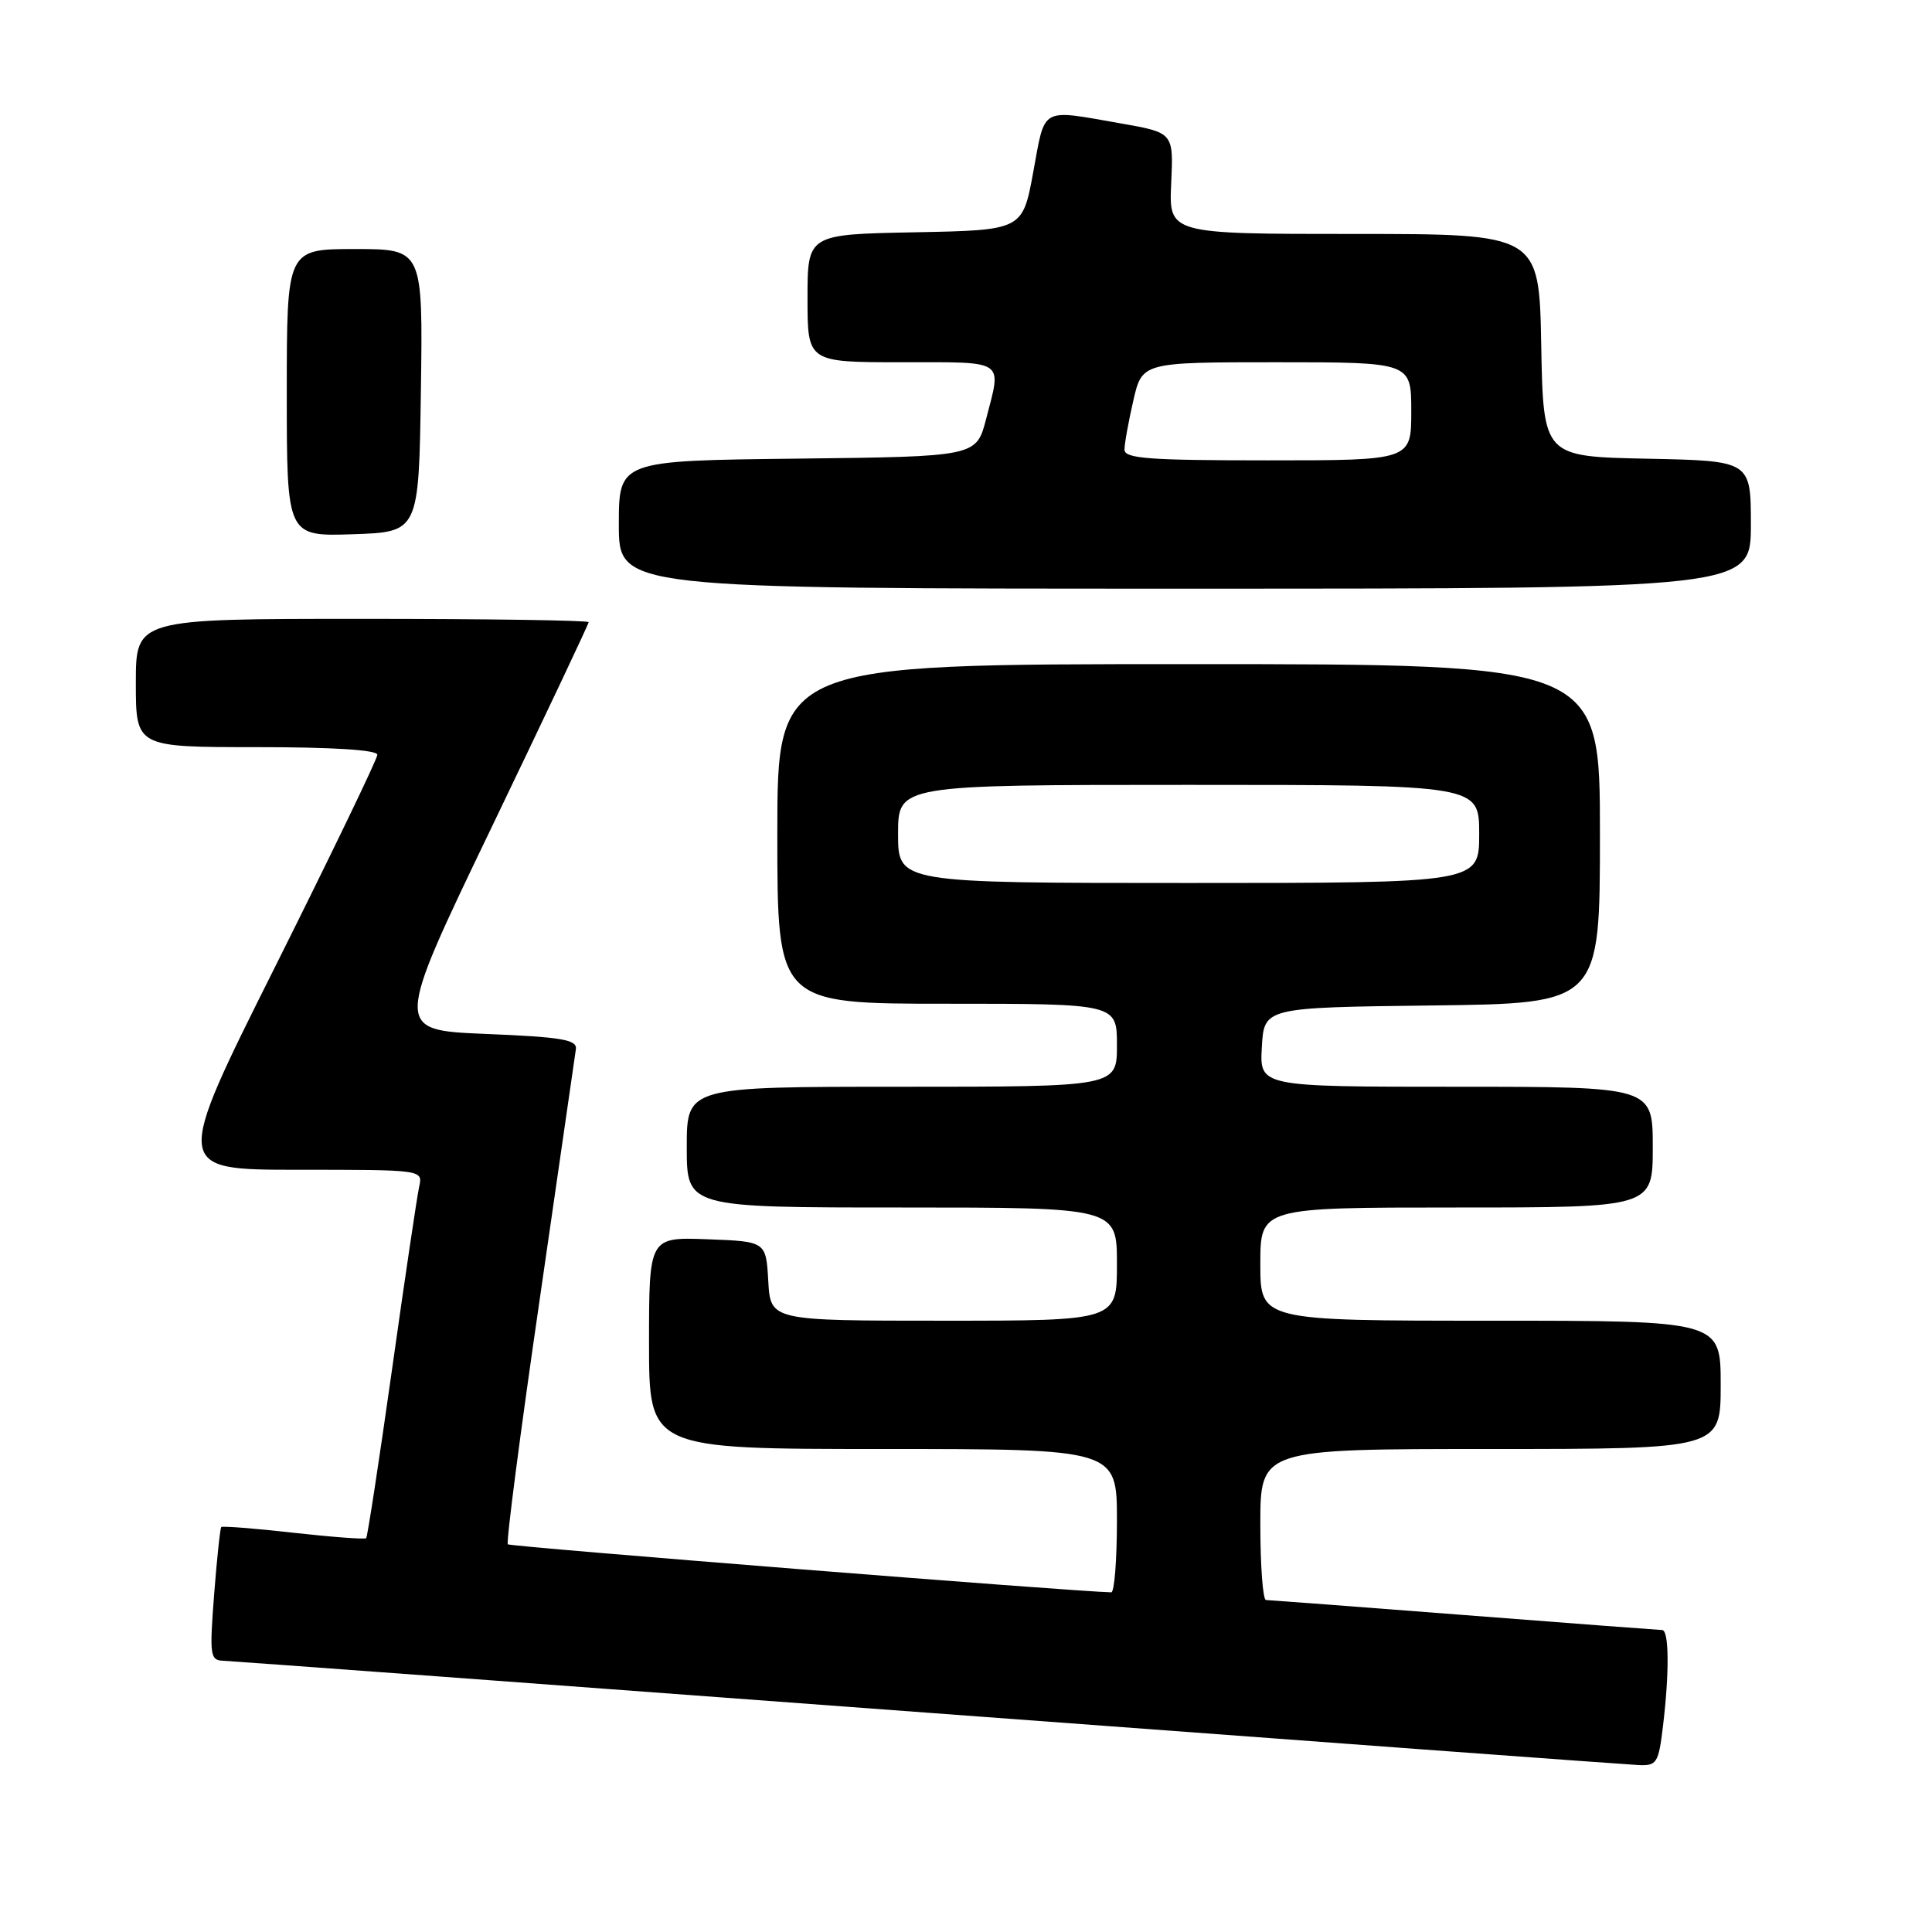 <?xml version="1.0" encoding="UTF-8" standalone="no"?>
<!DOCTYPE svg PUBLIC "-//W3C//DTD SVG 1.1//EN" "http://www.w3.org/Graphics/SVG/1.1/DTD/svg11.dtd" >
<svg xmlns="http://www.w3.org/2000/svg" xmlns:xlink="http://www.w3.org/1999/xlink" version="1.1" viewBox="0 0 256 256">
 <g >
 <path fill="currentColor"
d=" M 220.35 228.75 C 221.21 221.64 221.16 216.00 220.25 215.99 C 219.84 215.98 208.03 215.09 194.00 214.00 C 179.97 212.91 168.16 212.02 167.75 212.01 C 167.34 212.00 167.00 207.50 167.00 202.00 C 167.00 192.00 167.00 192.00 197.50 192.00 C 228.00 192.00 228.00 192.00 228.00 183.50 C 228.00 175.00 228.00 175.00 197.50 175.00 C 167.00 175.00 167.00 175.00 167.00 167.50 C 167.00 160.00 167.00 160.00 193.00 160.00 C 219.00 160.00 219.00 160.00 219.00 152.00 C 219.00 144.00 219.00 144.00 192.95 144.00 C 166.90 144.00 166.90 144.00 167.20 138.75 C 167.50 133.50 167.50 133.50 189.75 133.23 C 212.00 132.96 212.00 132.96 212.00 110.48 C 212.00 88.00 212.00 88.00 157.50 88.00 C 103.00 88.00 103.00 88.00 103.00 110.50 C 103.00 133.00 103.00 133.00 125.50 133.00 C 148.00 133.00 148.00 133.00 148.00 138.50 C 148.00 144.00 148.00 144.00 119.50 144.00 C 91.00 144.00 91.00 144.00 91.00 152.00 C 91.00 160.00 91.00 160.00 119.50 160.00 C 148.00 160.00 148.00 160.00 148.00 167.50 C 148.00 175.00 148.00 175.00 125.05 175.00 C 102.10 175.00 102.10 175.00 101.80 169.75 C 101.50 164.50 101.50 164.50 93.75 164.21 C 86.00 163.92 86.00 163.92 86.00 177.96 C 86.00 192.00 86.00 192.00 117.00 192.00 C 148.00 192.00 148.00 192.00 148.00 201.50 C 148.00 206.72 147.66 210.99 147.25 210.99 C 142.64 210.92 67.62 204.95 67.29 204.63 C 67.05 204.39 68.94 189.86 71.49 172.34 C 74.03 154.83 76.20 139.82 76.31 139.00 C 76.47 137.76 74.38 137.41 64.36 137.00 C 52.22 136.50 52.22 136.50 65.11 109.69 C 72.20 94.94 78.00 82.68 78.00 82.44 C 78.00 82.20 64.50 82.00 48.00 82.00 C 18.00 82.00 18.00 82.00 18.00 90.50 C 18.00 99.00 18.00 99.00 34.00 99.00 C 44.08 99.00 50.00 99.37 50.00 100.01 C 50.00 100.56 43.92 113.16 36.50 128.01 C 22.99 155.00 22.99 155.00 39.52 155.00 C 56.04 155.00 56.04 155.00 55.54 157.25 C 55.27 158.49 53.64 169.40 51.94 181.50 C 50.23 193.60 48.69 203.64 48.52 203.82 C 48.34 203.99 44.02 203.67 38.90 203.10 C 33.79 202.52 29.48 202.19 29.32 202.34 C 29.17 202.50 28.74 206.54 28.37 211.31 C 27.75 219.40 27.84 220.00 29.60 220.06 C 30.65 220.10 72.67 223.20 123.00 226.95 C 173.33 230.70 215.67 233.82 217.11 233.88 C 219.53 233.99 219.77 233.62 220.35 228.75 Z  M 232.00 69.53 C 232.00 61.06 232.00 61.06 218.25 60.78 C 204.50 60.50 204.50 60.50 204.22 45.75 C 203.95 31.00 203.95 31.00 179.41 31.00 C 154.88 31.00 154.88 31.00 155.19 24.29 C 155.50 17.58 155.50 17.58 148.50 16.35 C 137.76 14.47 138.52 14.04 136.92 22.75 C 135.50 30.50 135.50 30.50 121.25 30.78 C 107.00 31.05 107.00 31.05 107.00 39.53 C 107.00 48.00 107.00 48.00 119.50 48.00 C 133.39 48.00 132.73 47.55 130.67 55.50 C 129.37 60.50 129.37 60.50 105.69 60.77 C 82.00 61.04 82.00 61.04 82.00 69.52 C 82.00 78.00 82.00 78.00 157.00 78.00 C 232.00 78.00 232.00 78.00 232.00 69.53 Z  M 55.77 51.75 C 56.04 33.00 56.04 33.00 47.02 33.00 C 38.00 33.00 38.00 33.00 38.00 52.04 C 38.00 71.08 38.00 71.08 46.75 70.79 C 55.50 70.50 55.50 70.50 55.77 51.75 Z  M 119.00 110.50 C 119.00 104.00 119.00 104.00 157.50 104.00 C 196.00 104.00 196.00 104.00 196.00 110.50 C 196.00 117.00 196.00 117.00 157.50 117.00 C 119.00 117.00 119.00 117.00 119.00 110.50 Z  M 149.00 59.58 C 149.00 58.79 149.53 55.87 150.17 53.08 C 151.34 48.00 151.34 48.00 169.17 48.00 C 187.00 48.00 187.00 48.00 187.00 54.50 C 187.00 61.00 187.00 61.00 168.00 61.00 C 152.23 61.00 149.00 60.76 149.00 59.58 Z "/>
</g>
</svg>